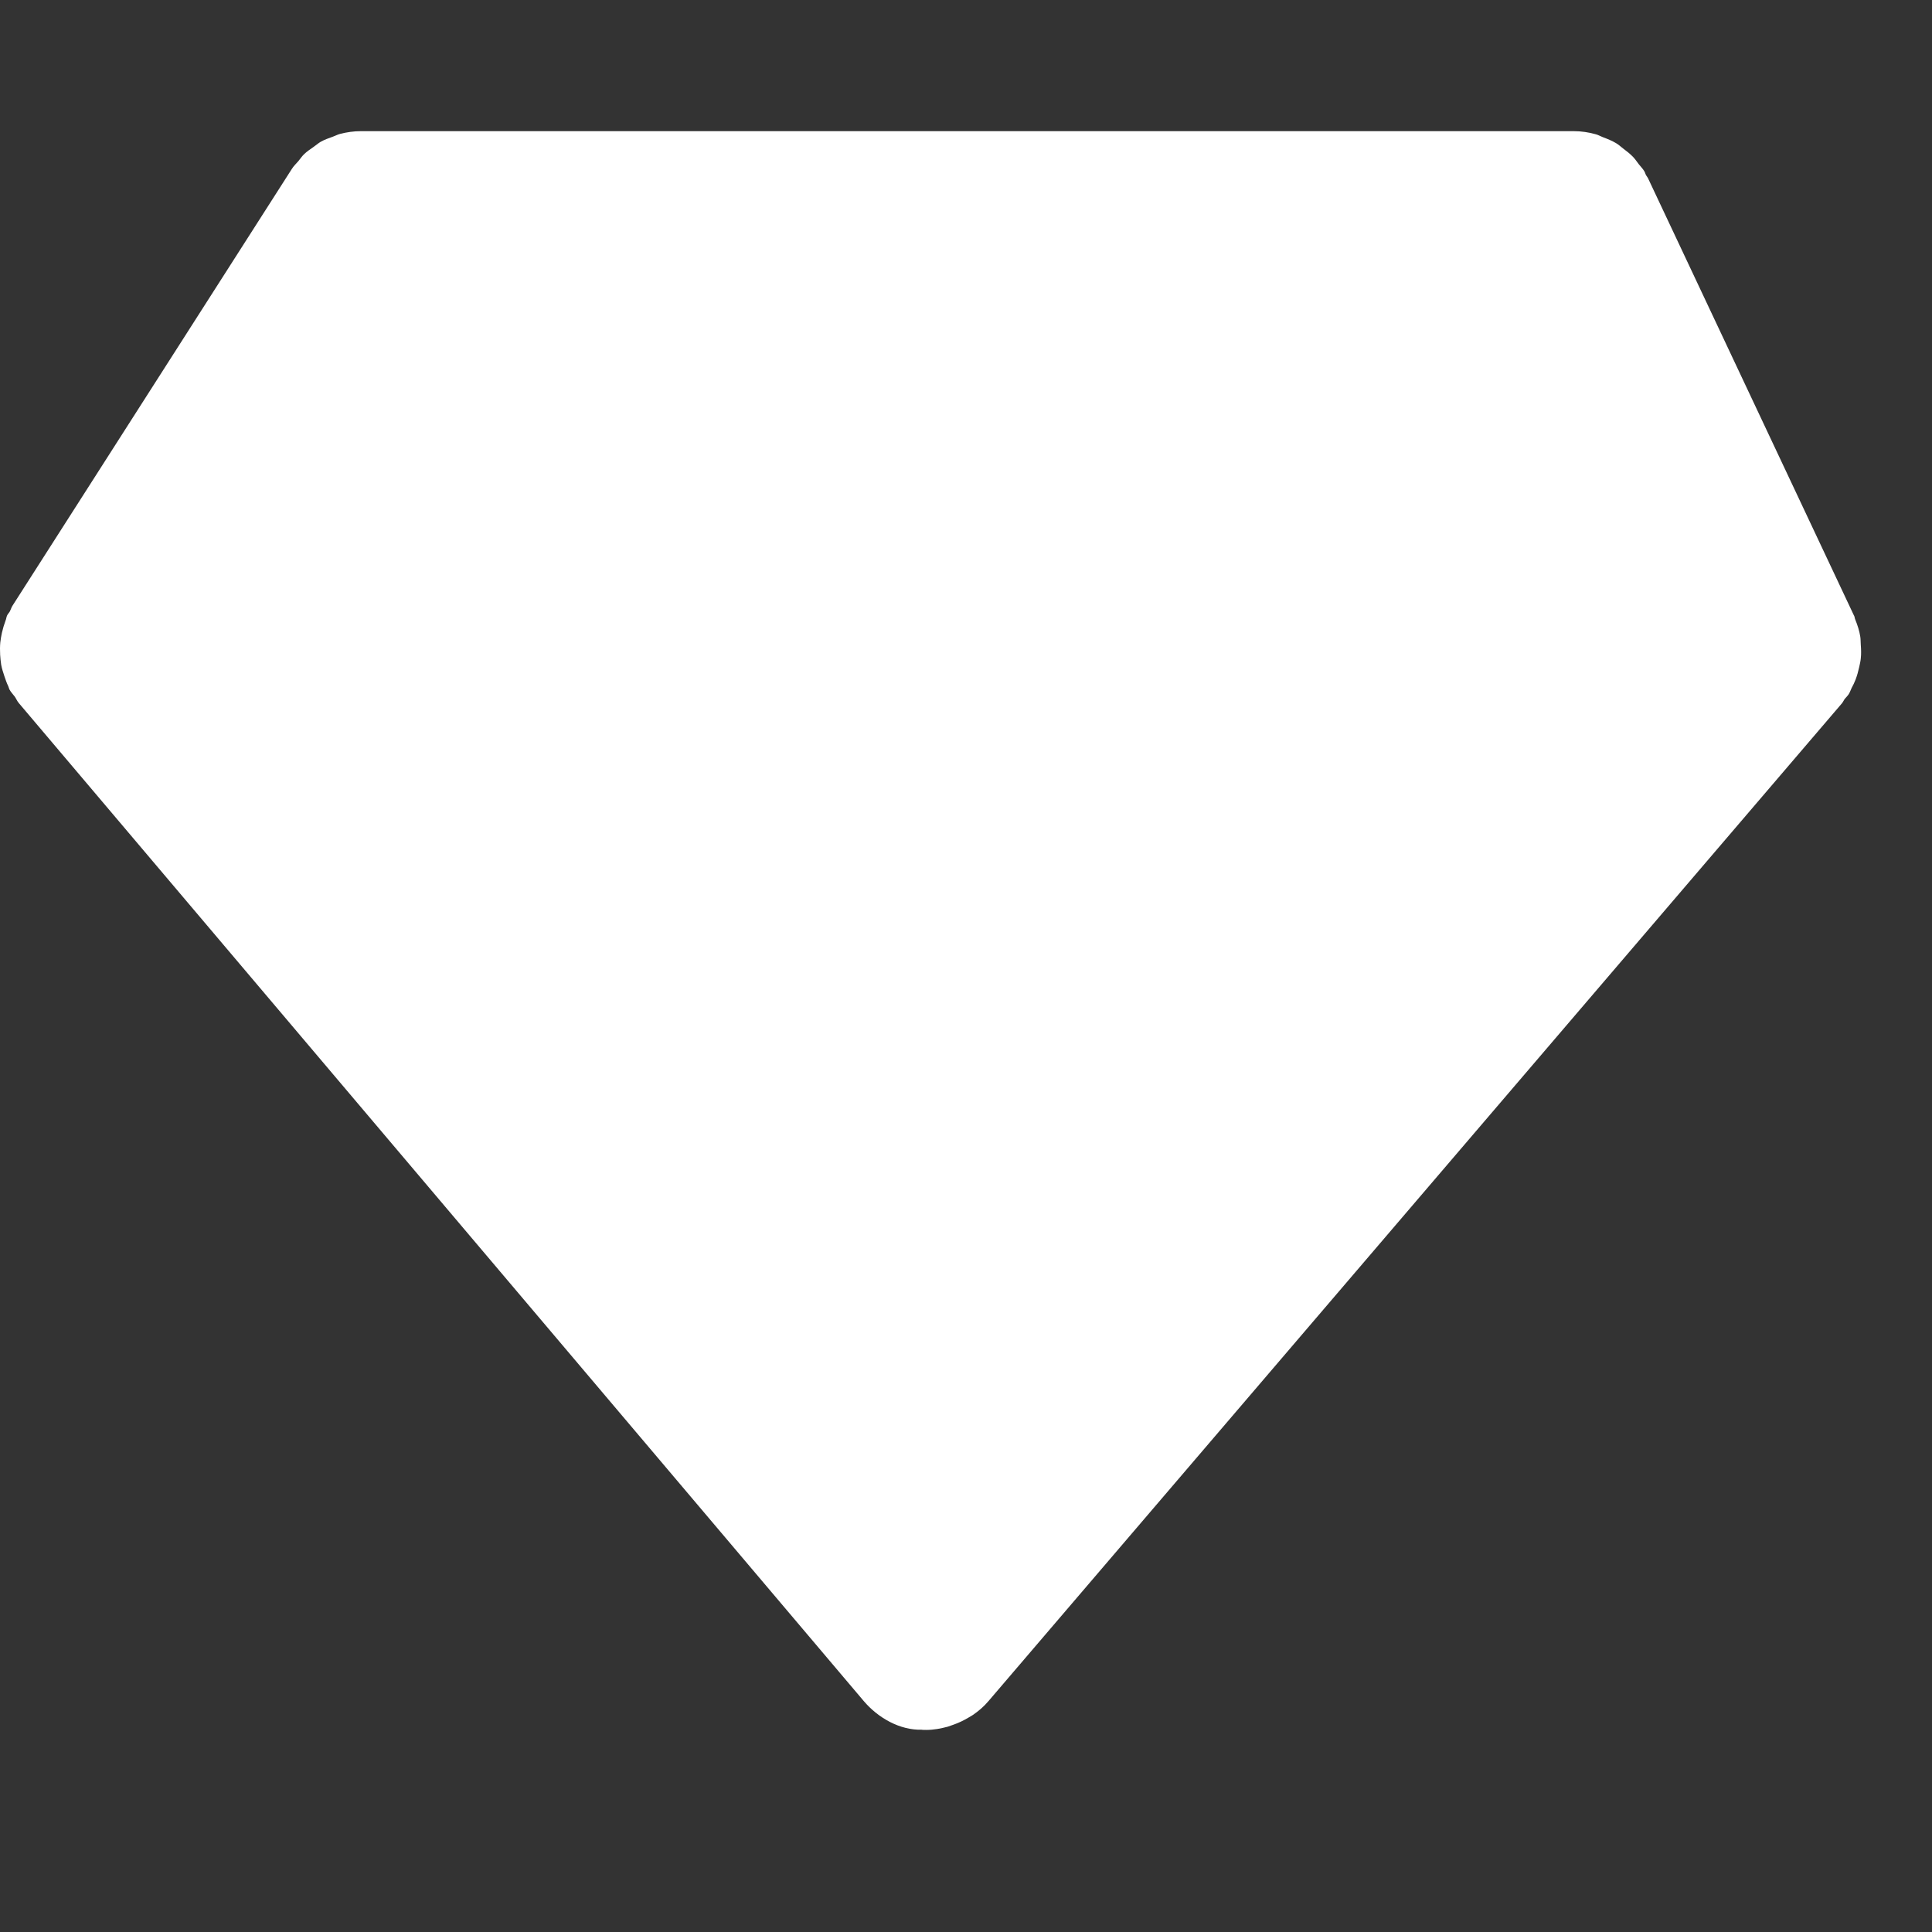 <?xml version="1.0" encoding="iso-8859-1"?>
<svg version="1.1" id="Capa_1" x="0px" y="0px" width="340px" height="340px">
    <rect width="100%" height="100%" fill="#333333" stroke="none"/>
    <g>
        <path d="M327.381,112.058c-0.162-1.044-0.493-2.066-0.896-3.05c-0.09-0.213-0.09-0.43-0.186-0.646   c-0.012-0.012-0.03-0.036-0.036-0.048c0-0.024-0.012-0.036-0.024-0.051l-36.221-76.91c-0.084-0.177-0.24-0.336-0.336-0.516   c-0.126-0.216-0.168-0.48-0.307-0.694c-0.276-0.468-0.654-0.832-0.979-1.249c-0.33-0.429-0.631-0.892-0.997-1.272   c-0.54-0.564-1.159-1.045-1.789-1.514c-0.396-0.312-0.769-0.657-1.201-0.91c-0.732-0.441-1.525-0.756-2.33-1.057   c-0.402-0.153-0.792-0.387-1.213-0.504c-1.249-0.352-2.546-0.553-3.891-0.553H162.999h-99.49c-1.267,0-2.495,0.177-3.69,0.489   c-0.417,0.111-0.798,0.328-1.21,0.469c-0.732,0.276-1.483,0.517-2.17,0.91C56,25.205,55.64,25.543,55.231,25.82   c-0.589,0.417-1.198,0.816-1.721,1.321c-0.369,0.363-0.663,0.792-0.991,1.201c-0.387,0.454-0.84,0.865-1.156,1.381L2.173,106.635   c-0.183,0.3-0.27,0.64-0.436,0.958c-0.141,0.252-0.375,0.468-0.498,0.744c-0.129,0.289-0.135,0.592-0.258,0.868   c-0.264,0.705-0.474,1.408-0.64,2.138c-0.123,0.579-0.228,1.146-0.288,1.717c-0.069,0.72-0.063,1.438-0.027,2.165   c0.045,0.592,0.087,1.174,0.18,1.75c0.129,0.708,0.352,1.372,0.577,2.054c0.204,0.58,0.387,1.159,0.661,1.706   c0.09,0.189,0.129,0.405,0.219,0.6c0.258,0.48,0.639,0.856,0.955,1.288c0.252,0.375,0.405,0.769,0.693,1.105l148.676,175.607   c2.564,3.026,6.407,5.176,10.238,5.067c0.048,0,0.097,0.024,0.129,0.024c0.214,0.012,0.418,0.012,0.634,0.012   c0.006,0,0.006,0,0.006,0s0.012,0,0.024,0c1.285,0,2.546-0.24,3.759-0.564c0.36-0.114,0.685-0.228,1.045-0.366   c0.895-0.312,1.766-0.732,2.594-1.225c0.276-0.162,0.57-0.324,0.841-0.505c0.979-0.679,1.897-1.459,2.69-2.401L324.15,123.773   c0.191-0.228,0.3-0.504,0.468-0.745c0.24-0.303,0.541-0.555,0.745-0.898c0.216-0.339,0.324-0.72,0.504-1.083   c0.253-0.465,0.492-0.934,0.679-1.438c0.282-0.732,0.475-1.475,0.643-2.219c0.108-0.505,0.229-0.985,0.276-1.489   c0.096-0.829,0.06-1.637,0-2.459C327.429,112.956,327.452,112.502,327.381,112.058z" fill="#FFFFFF"/>

    </g>
</svg>
